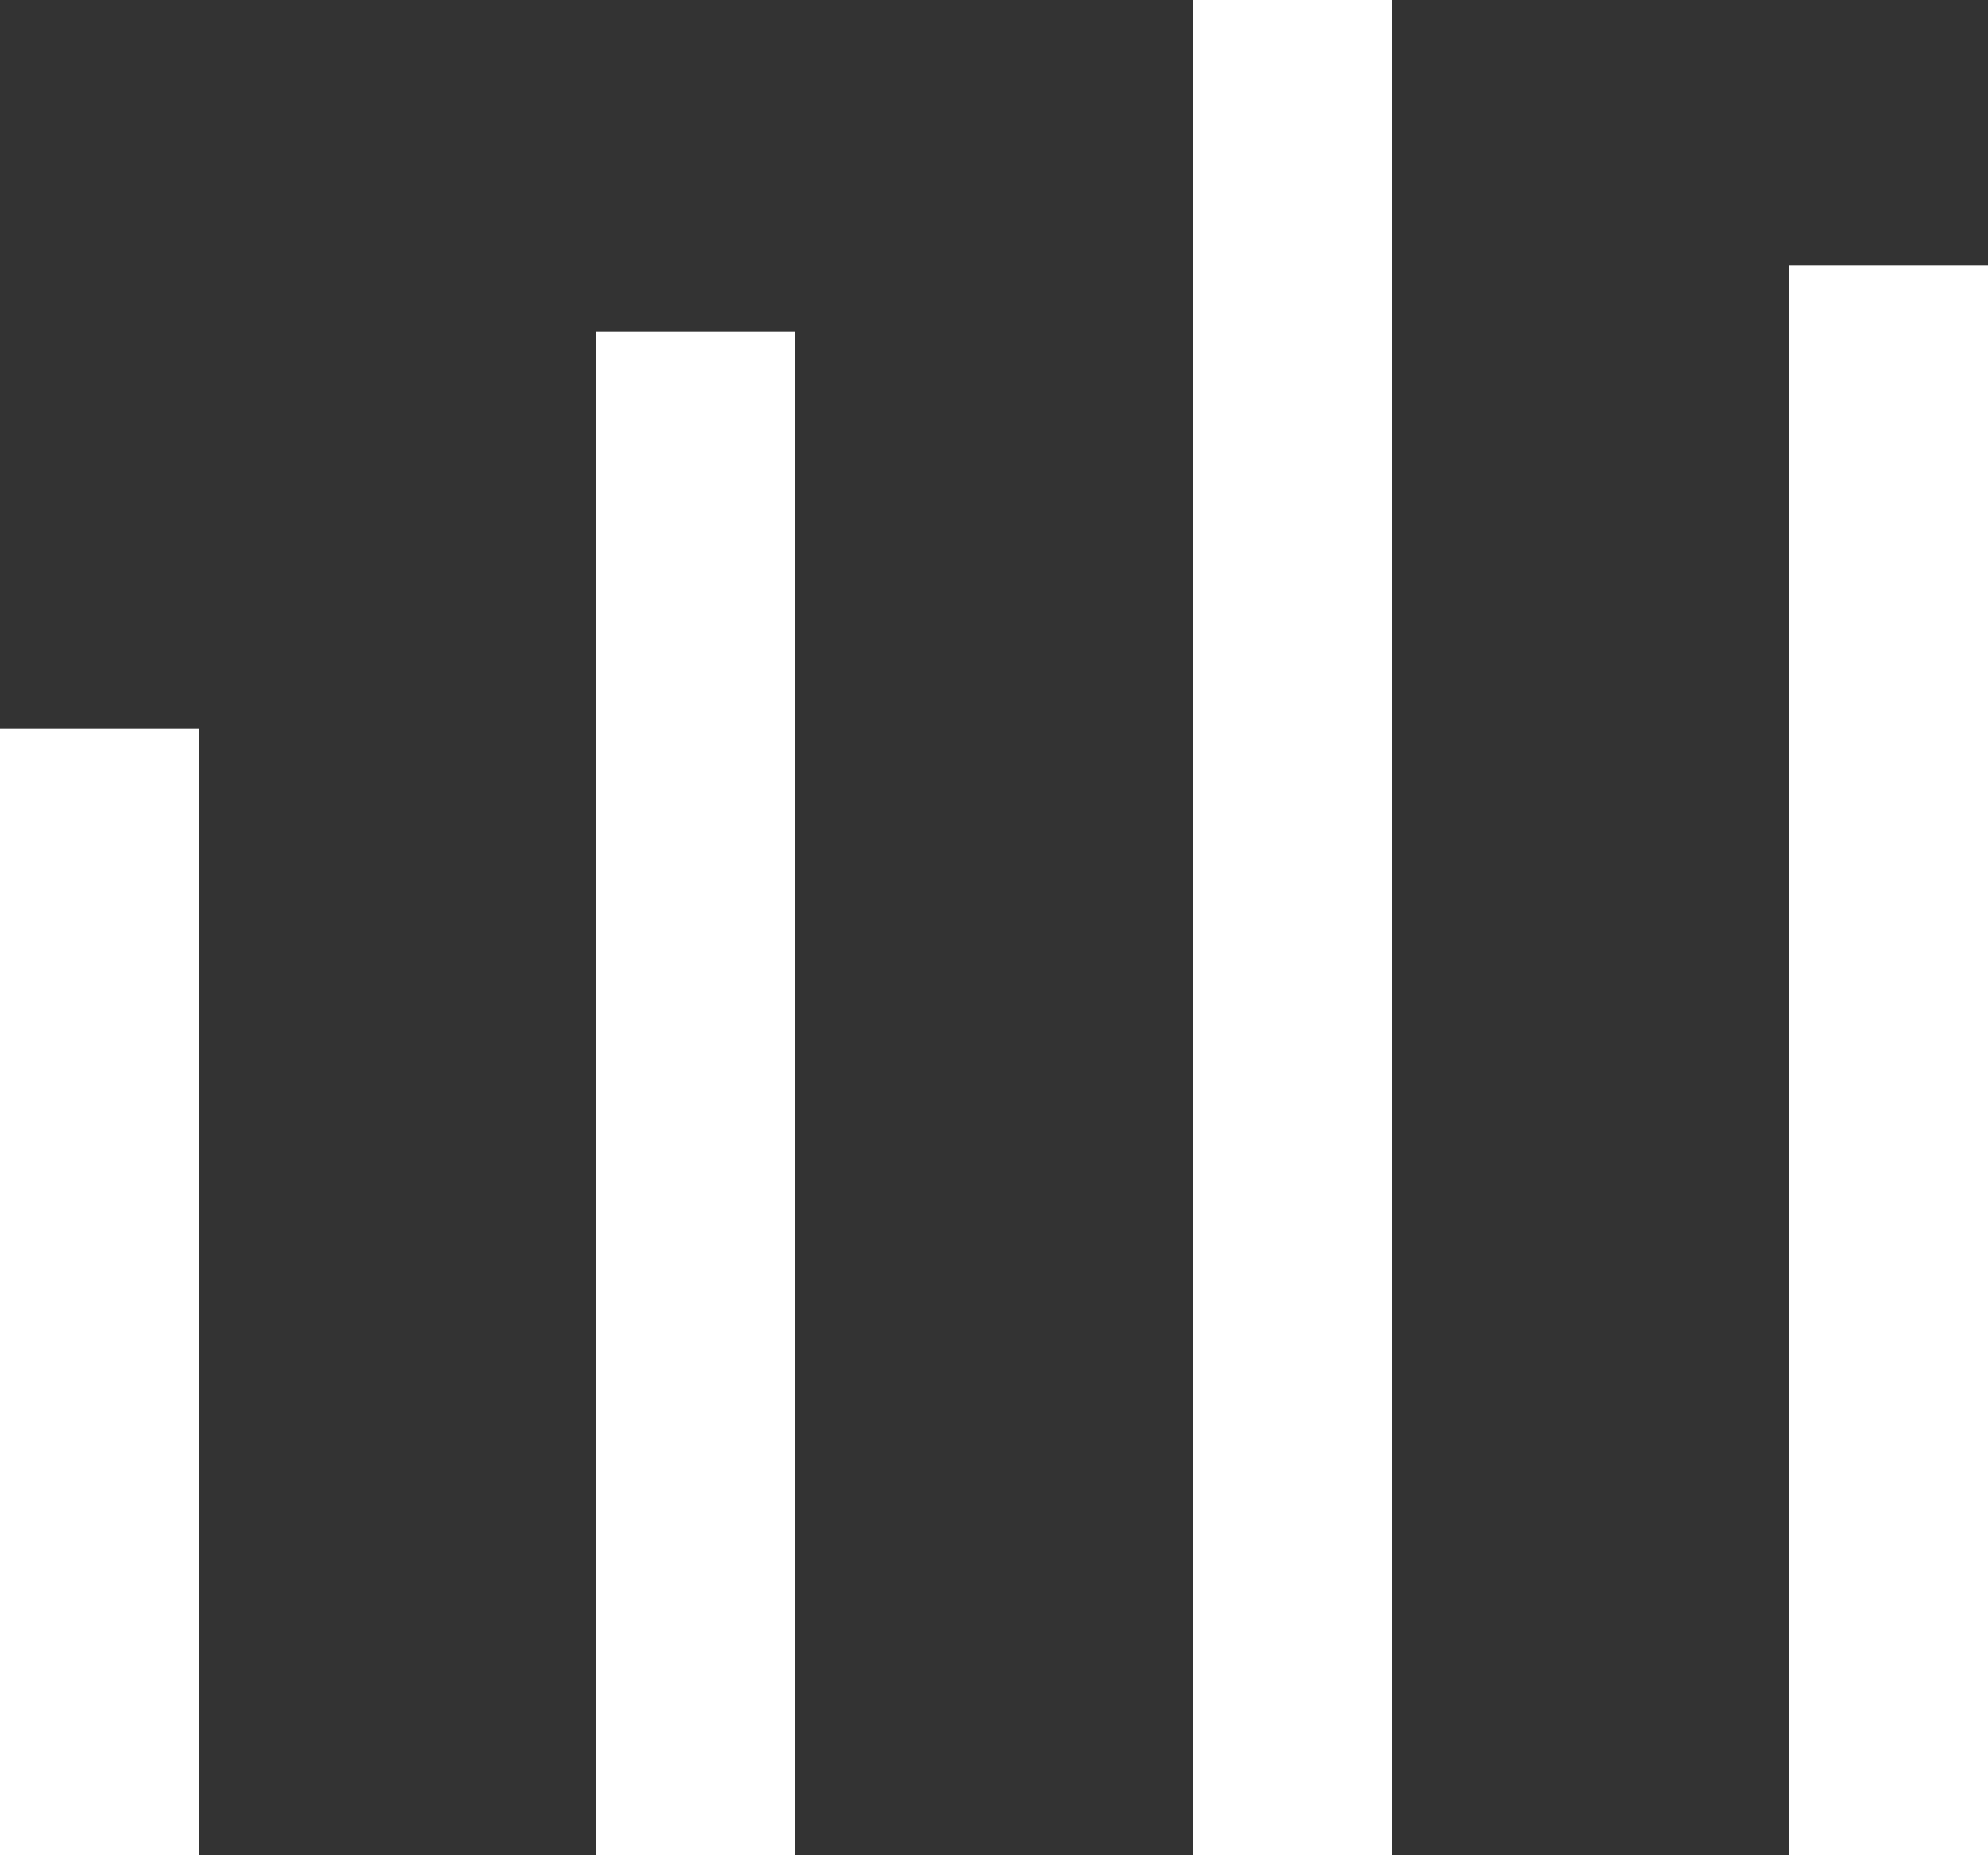 <svg fill="#ffffff" xmlns="http://www.w3.org/2000/svg" viewBox="0 0 30 28"><rect x="0" y="0" width="30" height="28" fill="#333333" stroke="none"/><title>analitics</title><g id="Слой_2" data-name="Слой 2"><g id="Слой_1-2" data-name="Слой 1"><rect y="11" width="3" height="17"/><rect x="9" y="5" width="3" height="23"/><rect x="18" width="3" height="28"/><rect x="27" y="4" width="3" height="24"/></g></g></svg>